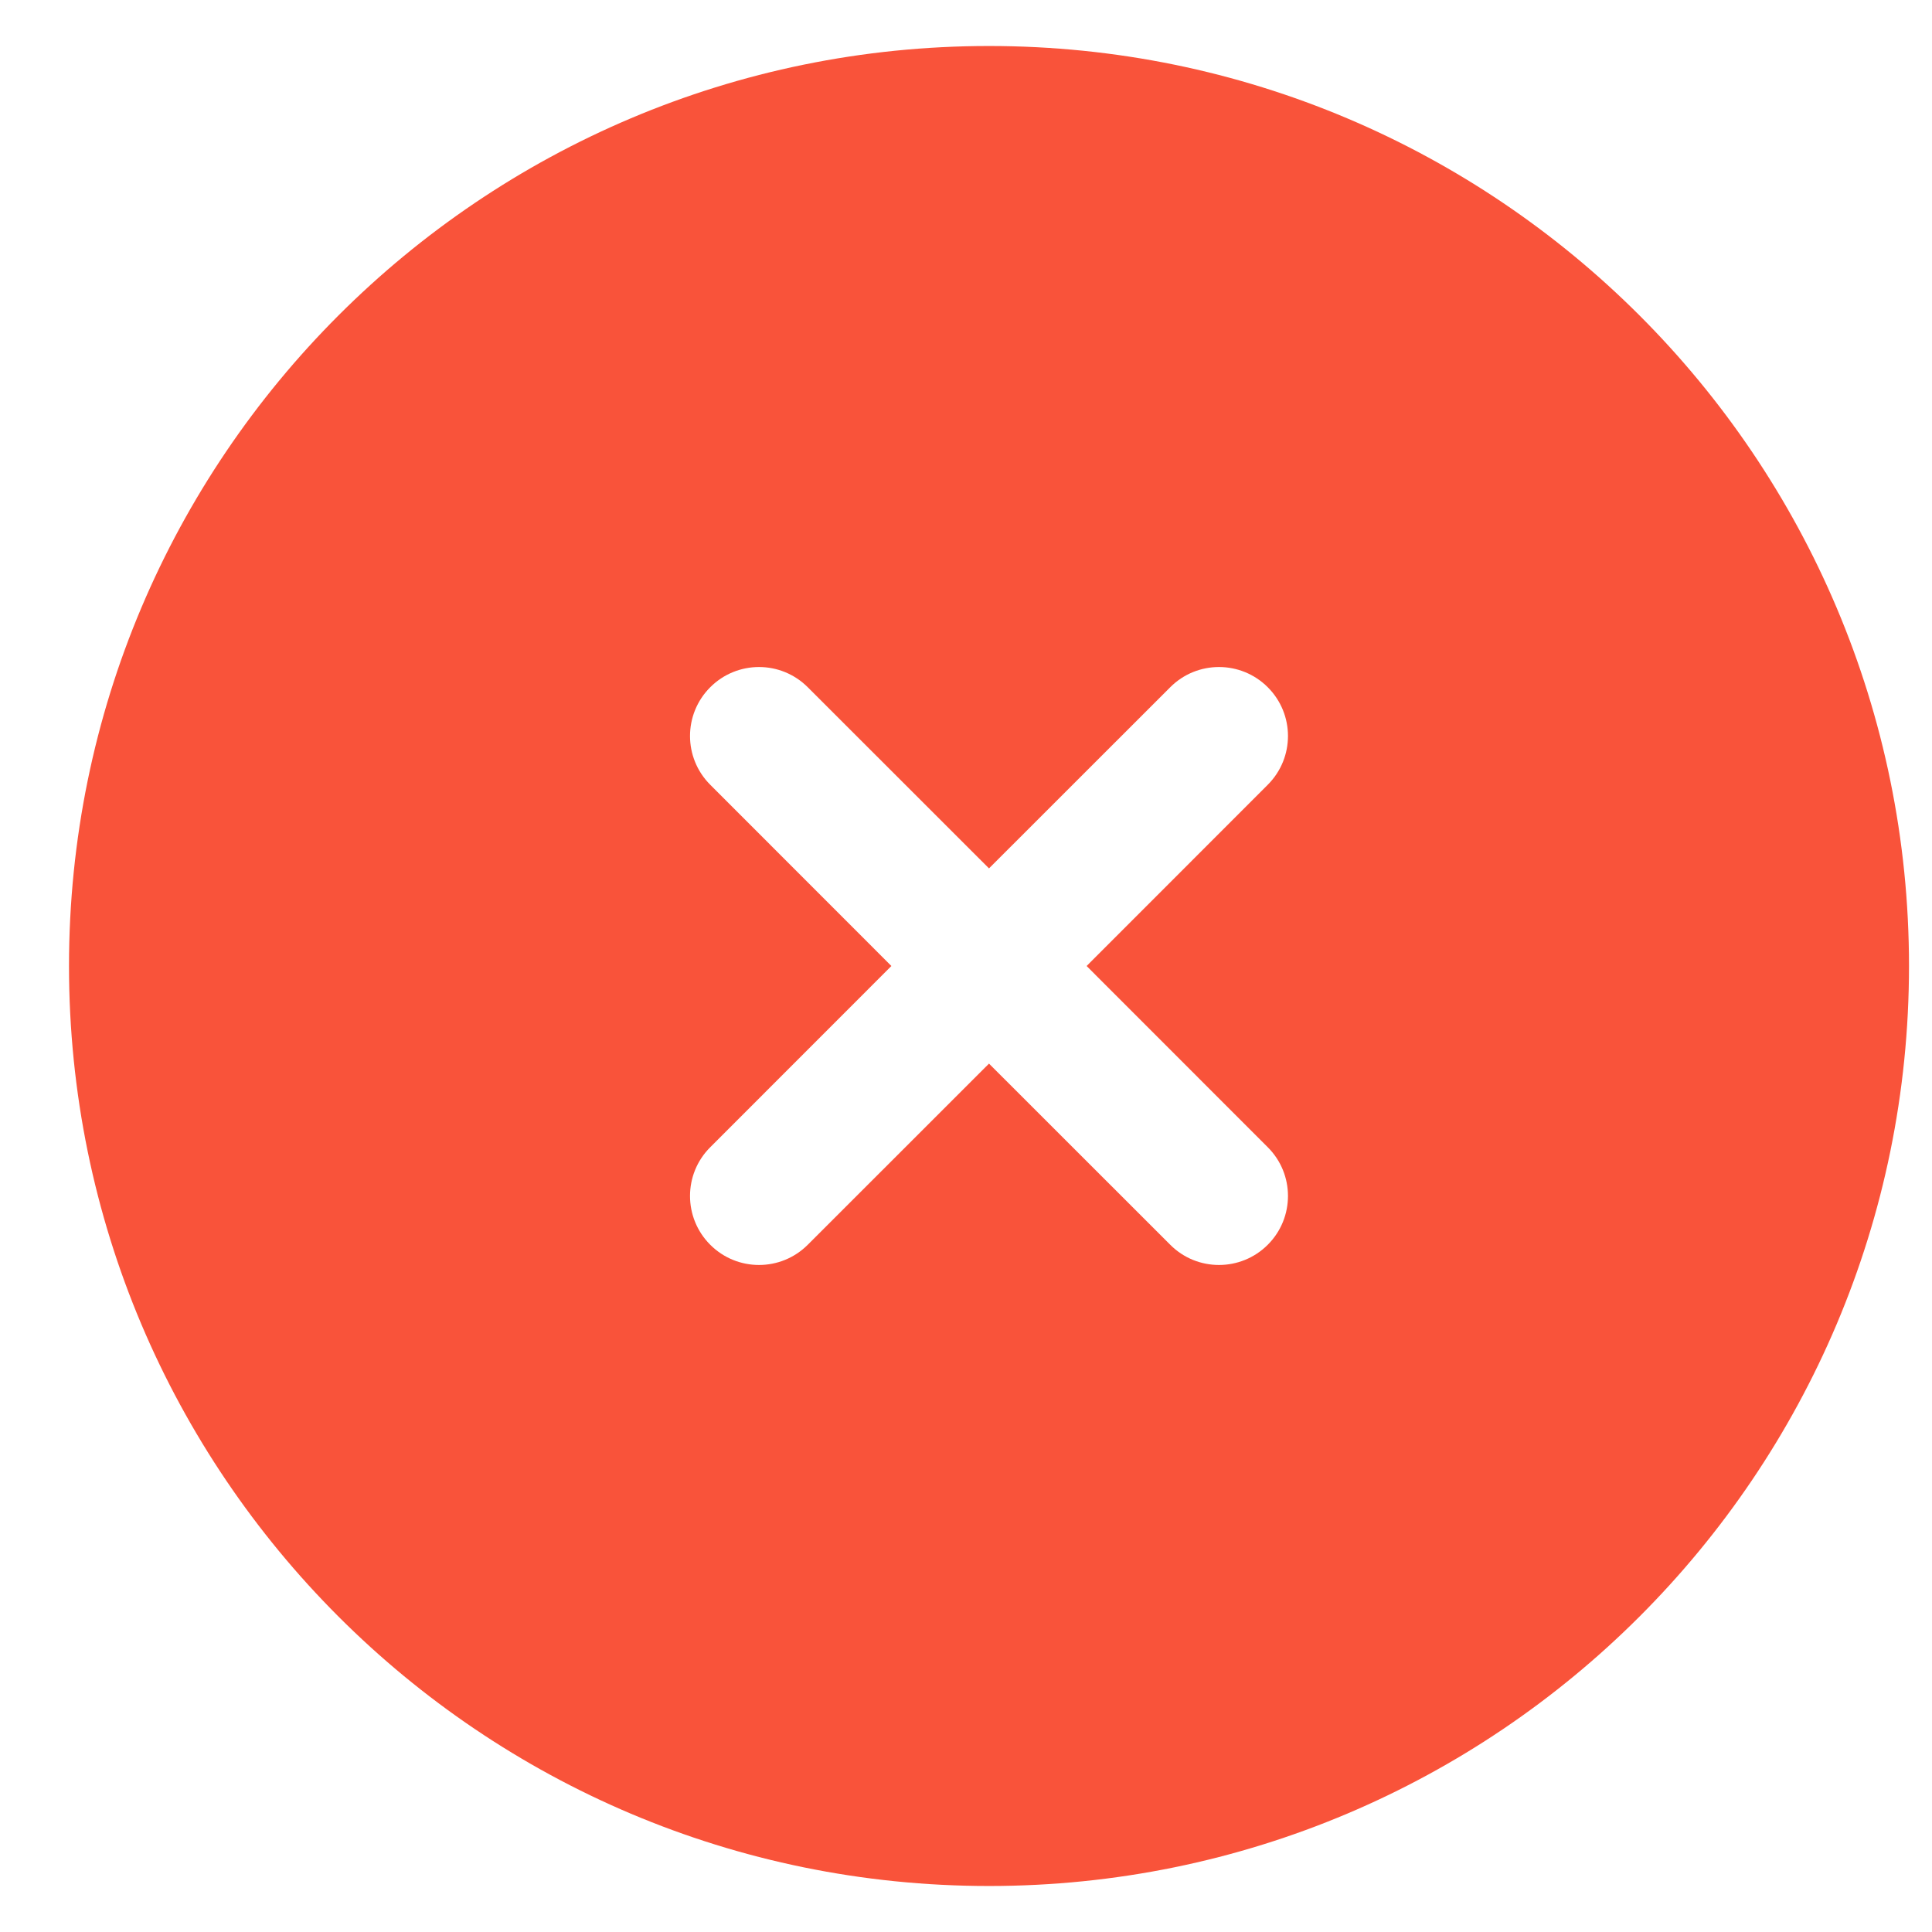 <svg width="21" height="21" viewBox="0 0 21 21" fill="none" xmlns="http://www.w3.org/2000/svg">
<path fill-rule="evenodd" clip-rule="evenodd" d="M20.75 10.5C20.75 16.023 16.273 20.5 10.75 20.5C5.227 20.5 0.75 16.023 0.75 10.5C0.75 4.977 5.227 0.5 10.75 0.5C16.273 0.5 20.75 4.977 20.75 10.5ZM7.72 7.47C8.013 7.177 8.487 7.177 8.78 7.47L10.75 9.439L12.72 7.47C13.012 7.177 13.487 7.177 13.78 7.47C14.073 7.763 14.073 8.237 13.78 8.53L11.811 10.5L13.78 12.47C14.073 12.762 14.073 13.237 13.78 13.53C13.487 13.823 13.012 13.823 12.72 13.53L10.75 11.561L8.78 13.53C8.487 13.823 8.013 13.823 7.72 13.53C7.427 13.237 7.427 12.762 7.72 12.47L9.689 10.5L7.72 8.53C7.427 8.237 7.427 7.763 7.72 7.47Z" fill="#F9533A"/>
</svg>
